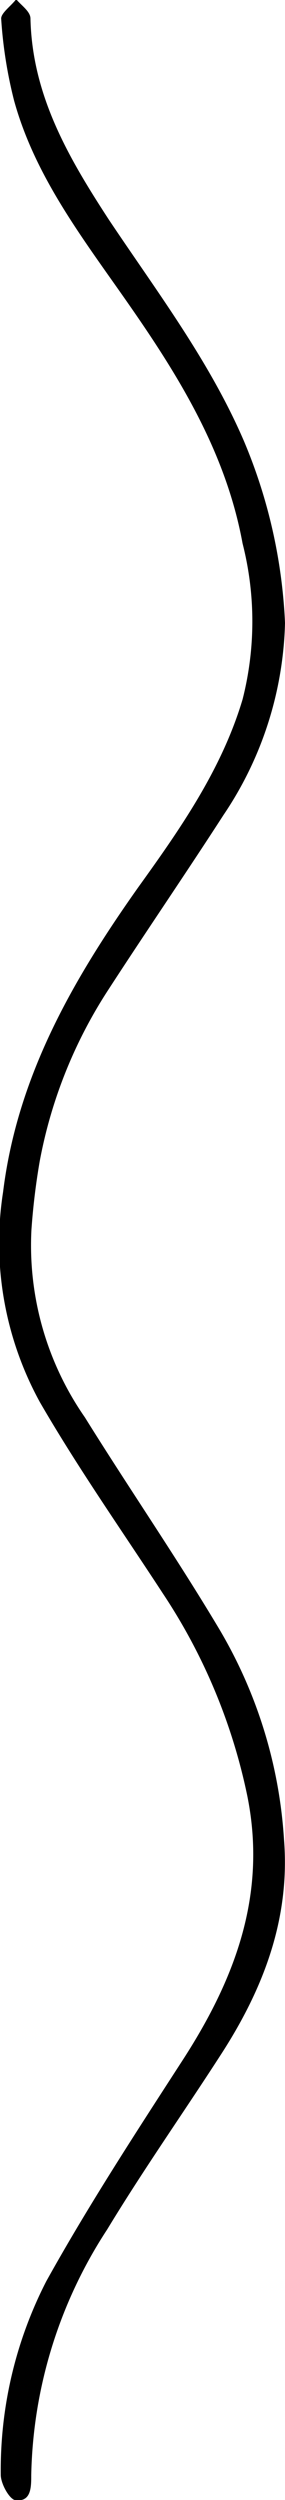<svg id="Calque_1" data-name="Calque 1" xmlns="http://www.w3.org/2000/svg" viewBox="0 0 14.78 129.26"><path d="M31.05,47.07A18.51,18.51,0,0,1,27.86,57c-1.94,3-4,6-5.95,9a24.39,24.39,0,0,0-3.58,8.9,35.09,35.09,0,0,0-.43,3.55,15.55,15.55,0,0,0,2.77,9.69c2.3,3.69,4.78,7.28,7,11A24.27,24.27,0,0,1,31,110c.32,4.12-1.1,7.75-3.3,11.13-1.94,3-4,5.92-5.87,9a24,24,0,0,0-3.94,12.71c0,.61,0,1.38-.8,1.29-.31,0-.79-.86-.78-1.32a21.33,21.33,0,0,1,2.36-10c2.16-3.88,4.59-7.6,7-11.32,2.75-4.21,4.46-8.61,3.43-13.75a29.74,29.74,0,0,0-4.37-10.47c-2.15-3.29-4.42-6.51-6.39-9.91a17.08,17.08,0,0,1-1.91-10.87c.74-6,3.64-11,7-15.74,2.16-3,4.33-6.08,5.42-9.73a16.29,16.29,0,0,0,0-8.06C28,38.33,25.63,34.44,23,30.67c-2.33-3.35-4.89-6.59-6-10.61a23.13,23.13,0,0,1-.67-4.24c0-.29.5-.64.78-1,.26.32.74.63.74,1,.09,4,2,7.23,4.06,10.39,2.49,3.72,5.21,7.29,7,11.43A27.21,27.21,0,0,1,31.05,47.07Z" transform="translate(-16.27 -14.86)"/></svg>